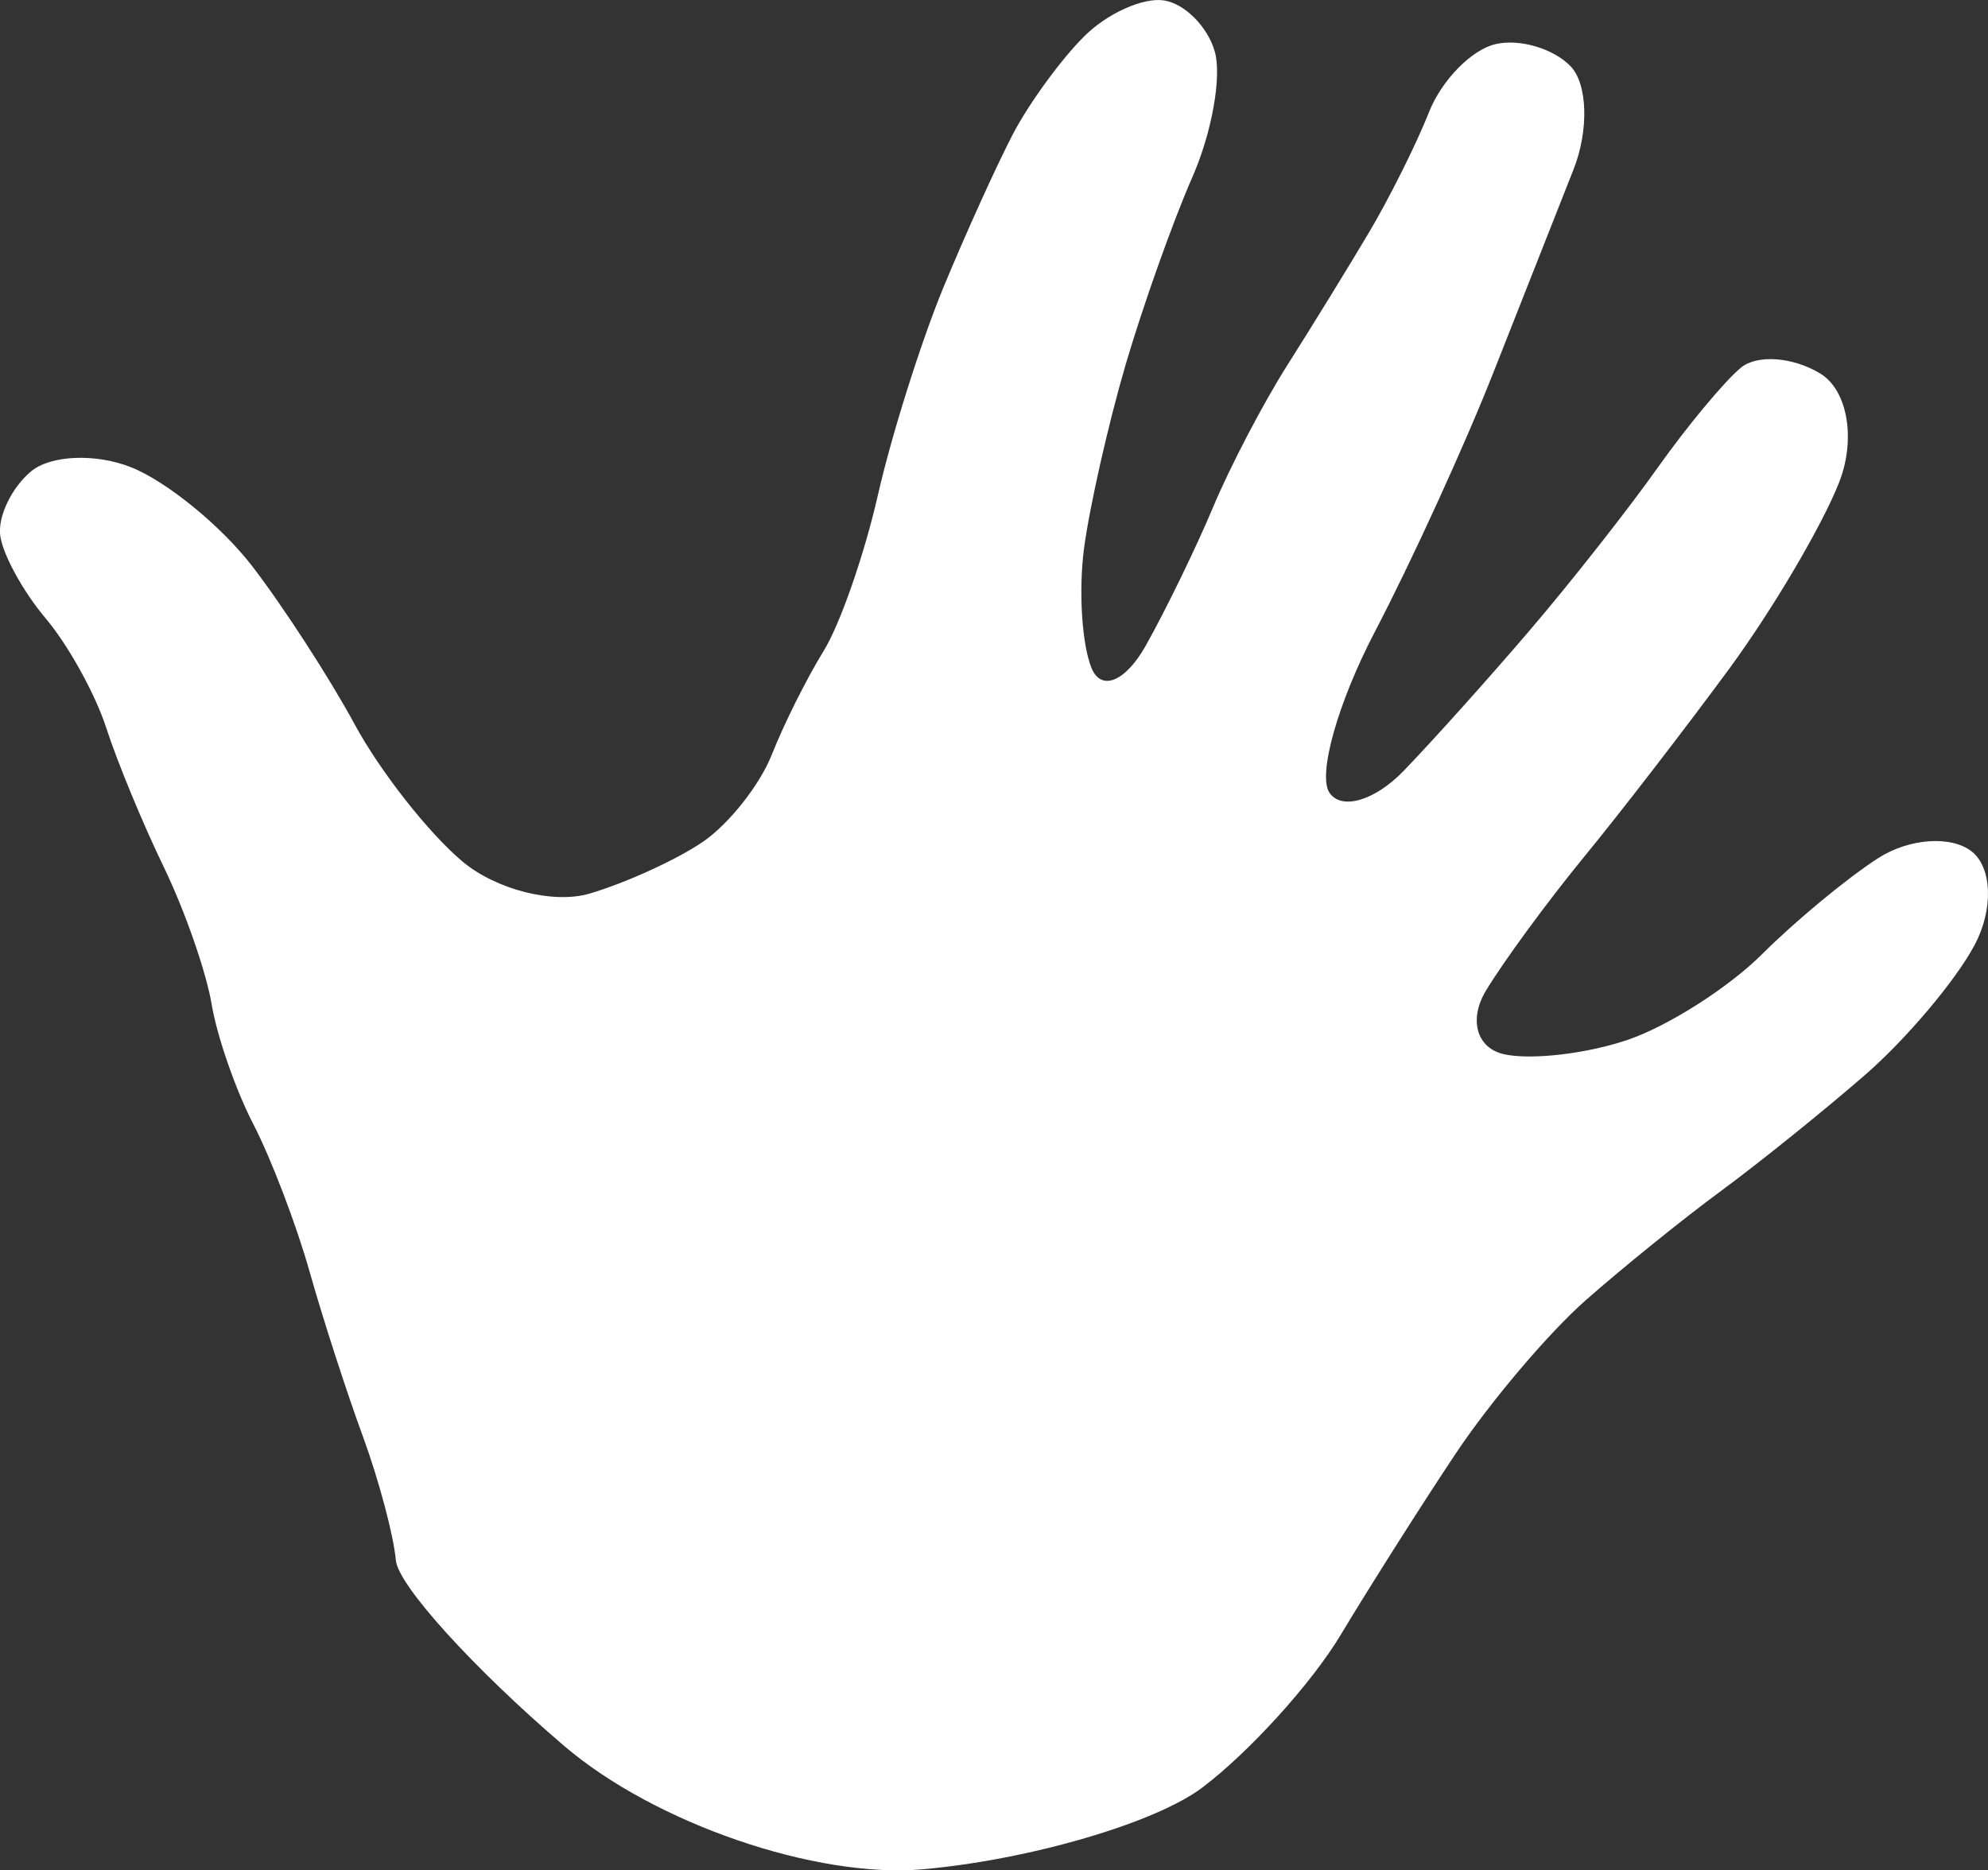 <svg version="1.1" id="图层_1" x="0px" y="0px" width="70.125px" height="65.987px" viewBox="0 0 70.125 65.987" enable-background="new 0 0 70.125 65.987" xml:space="preserve" xmlns="http://www.w3.org/2000/svg" xmlns:xlink="http://www.w3.org/1999/xlink" xmlns:xml="http://www.w3.org/XML/1998/namespace">
  <rect x="0" y="0" width="70.125" height="65.987" fill="#333333" stroke="none"/>
  <path fill="#FFFFFF" d="M69.547,30.037c-0.725-0.568-2.211-0.461-3.297,0.239c-1.09,0.699-2.928,2.224-4.094,3.387
	c-1.164,1.163-3.285,2.521-4.715,3.014c-1.43,0.493-3.396,0.728-4.373,0.52s-1.27-1.219-0.654-2.245
	c0.617-1.025,2.176-3.152,3.467-4.726c1.289-1.571,3.592-4.559,5.119-6.637c1.524-2.077,3.266-5.031,3.869-6.56
	c0.604-1.529,0.307-3.264-0.662-3.851c-0.965-0.588-2.229-0.681-2.805-0.201c-0.576,0.479-1.895,2.065-2.93,3.525
	c-1.035,1.463-3.061,4.039-4.504,5.727c-1.441,1.688-3.449,3.925-4.461,4.973c-1.012,1.046-2.188,1.392-2.611,0.766
	c-0.424-0.626,0.293-3.171,1.59-5.658c1.299-2.484,3.188-6.616,4.197-9.18c1.012-2.563,2.283-5.784,2.824-7.157
	c0.541-1.372,0.496-3.01-0.105-3.634c-0.6-0.625-1.789-0.977-2.639-0.785c-0.852,0.193-1.912,1.276-2.357,2.404
	c-0.445,1.128-1.41,3.058-2.141,4.285c-0.73,1.228-2.016,3.318-2.858,4.644c-0.84,1.325-2.017,3.574-2.613,4.997
	c-0.594,1.421-1.666,3.624-2.379,4.896c-0.715,1.271-1.572,1.624-1.914,0.785c-0.34-0.839-0.457-2.733-0.264-4.208
	c0.195-1.475,0.854-4.391,1.463-6.474c0.613-2.088,1.674-5.074,2.361-6.637s1.043-3.558,0.787-4.435
	c-0.252-0.874-1.061-1.685-1.793-1.796c-0.73-0.112-1.992,0.454-2.803,1.259c-0.811,0.803-1.939,2.349-2.51,3.434
	c-0.568,1.085-1.68,3.534-2.469,5.445c-0.787,1.911-1.824,5.196-2.303,7.3c-0.477,2.104-1.342,4.59-1.924,5.524
	c-0.578,0.936-1.399,2.575-1.82,3.643c-0.42,1.068-1.516,2.453-2.432,3.079c-0.916,0.627-2.713,1.447-3.99,1.825
	c-1.277,0.378-3.299-0.132-4.492-1.131c-1.191-1-2.902-3.176-3.799-4.834c-0.898-1.658-2.531-4.177-3.627-5.598
	c-1.096-1.419-3.019-2.985-4.269-3.479c-1.25-0.494-2.836-0.426-3.523,0.149c-0.686,0.575-1.174,1.593-1.086,2.265
	c0.09,0.671,0.811,1.985,1.606,2.924c0.793,0.939,1.752,2.675,2.133,3.857c0.381,1.181,1.295,3.396,2.035,4.922
	c0.738,1.525,1.496,3.701,1.684,4.832c0.189,1.133,0.852,3.039,1.473,4.235c0.619,1.197,1.516,3.54,1.984,5.207
	c0.471,1.666,1.316,4.278,1.879,5.807c0.56,1.527,1.084,3.492,1.162,4.369c0.076,0.876,2.752,3.826,5.941,6.551
	c3.193,2.729,8.885,4.683,12.648,4.348c3.764-0.335,8.201-1.633,9.859-2.884c1.654-1.251,3.852-3.672,4.879-5.385
	c1.027-1.71,2.857-4.596,4.066-6.41c1.211-1.814,3.262-4.236,4.562-5.383c1.297-1.145,3.457-2.891,4.799-3.878
	c1.34-0.987,3.625-2.827,5.076-4.09c1.447-1.26,3.186-3.317,3.854-4.57C70.321,32.096,70.276,30.607,69.547,30.037z" class="color c1"/>
</svg>